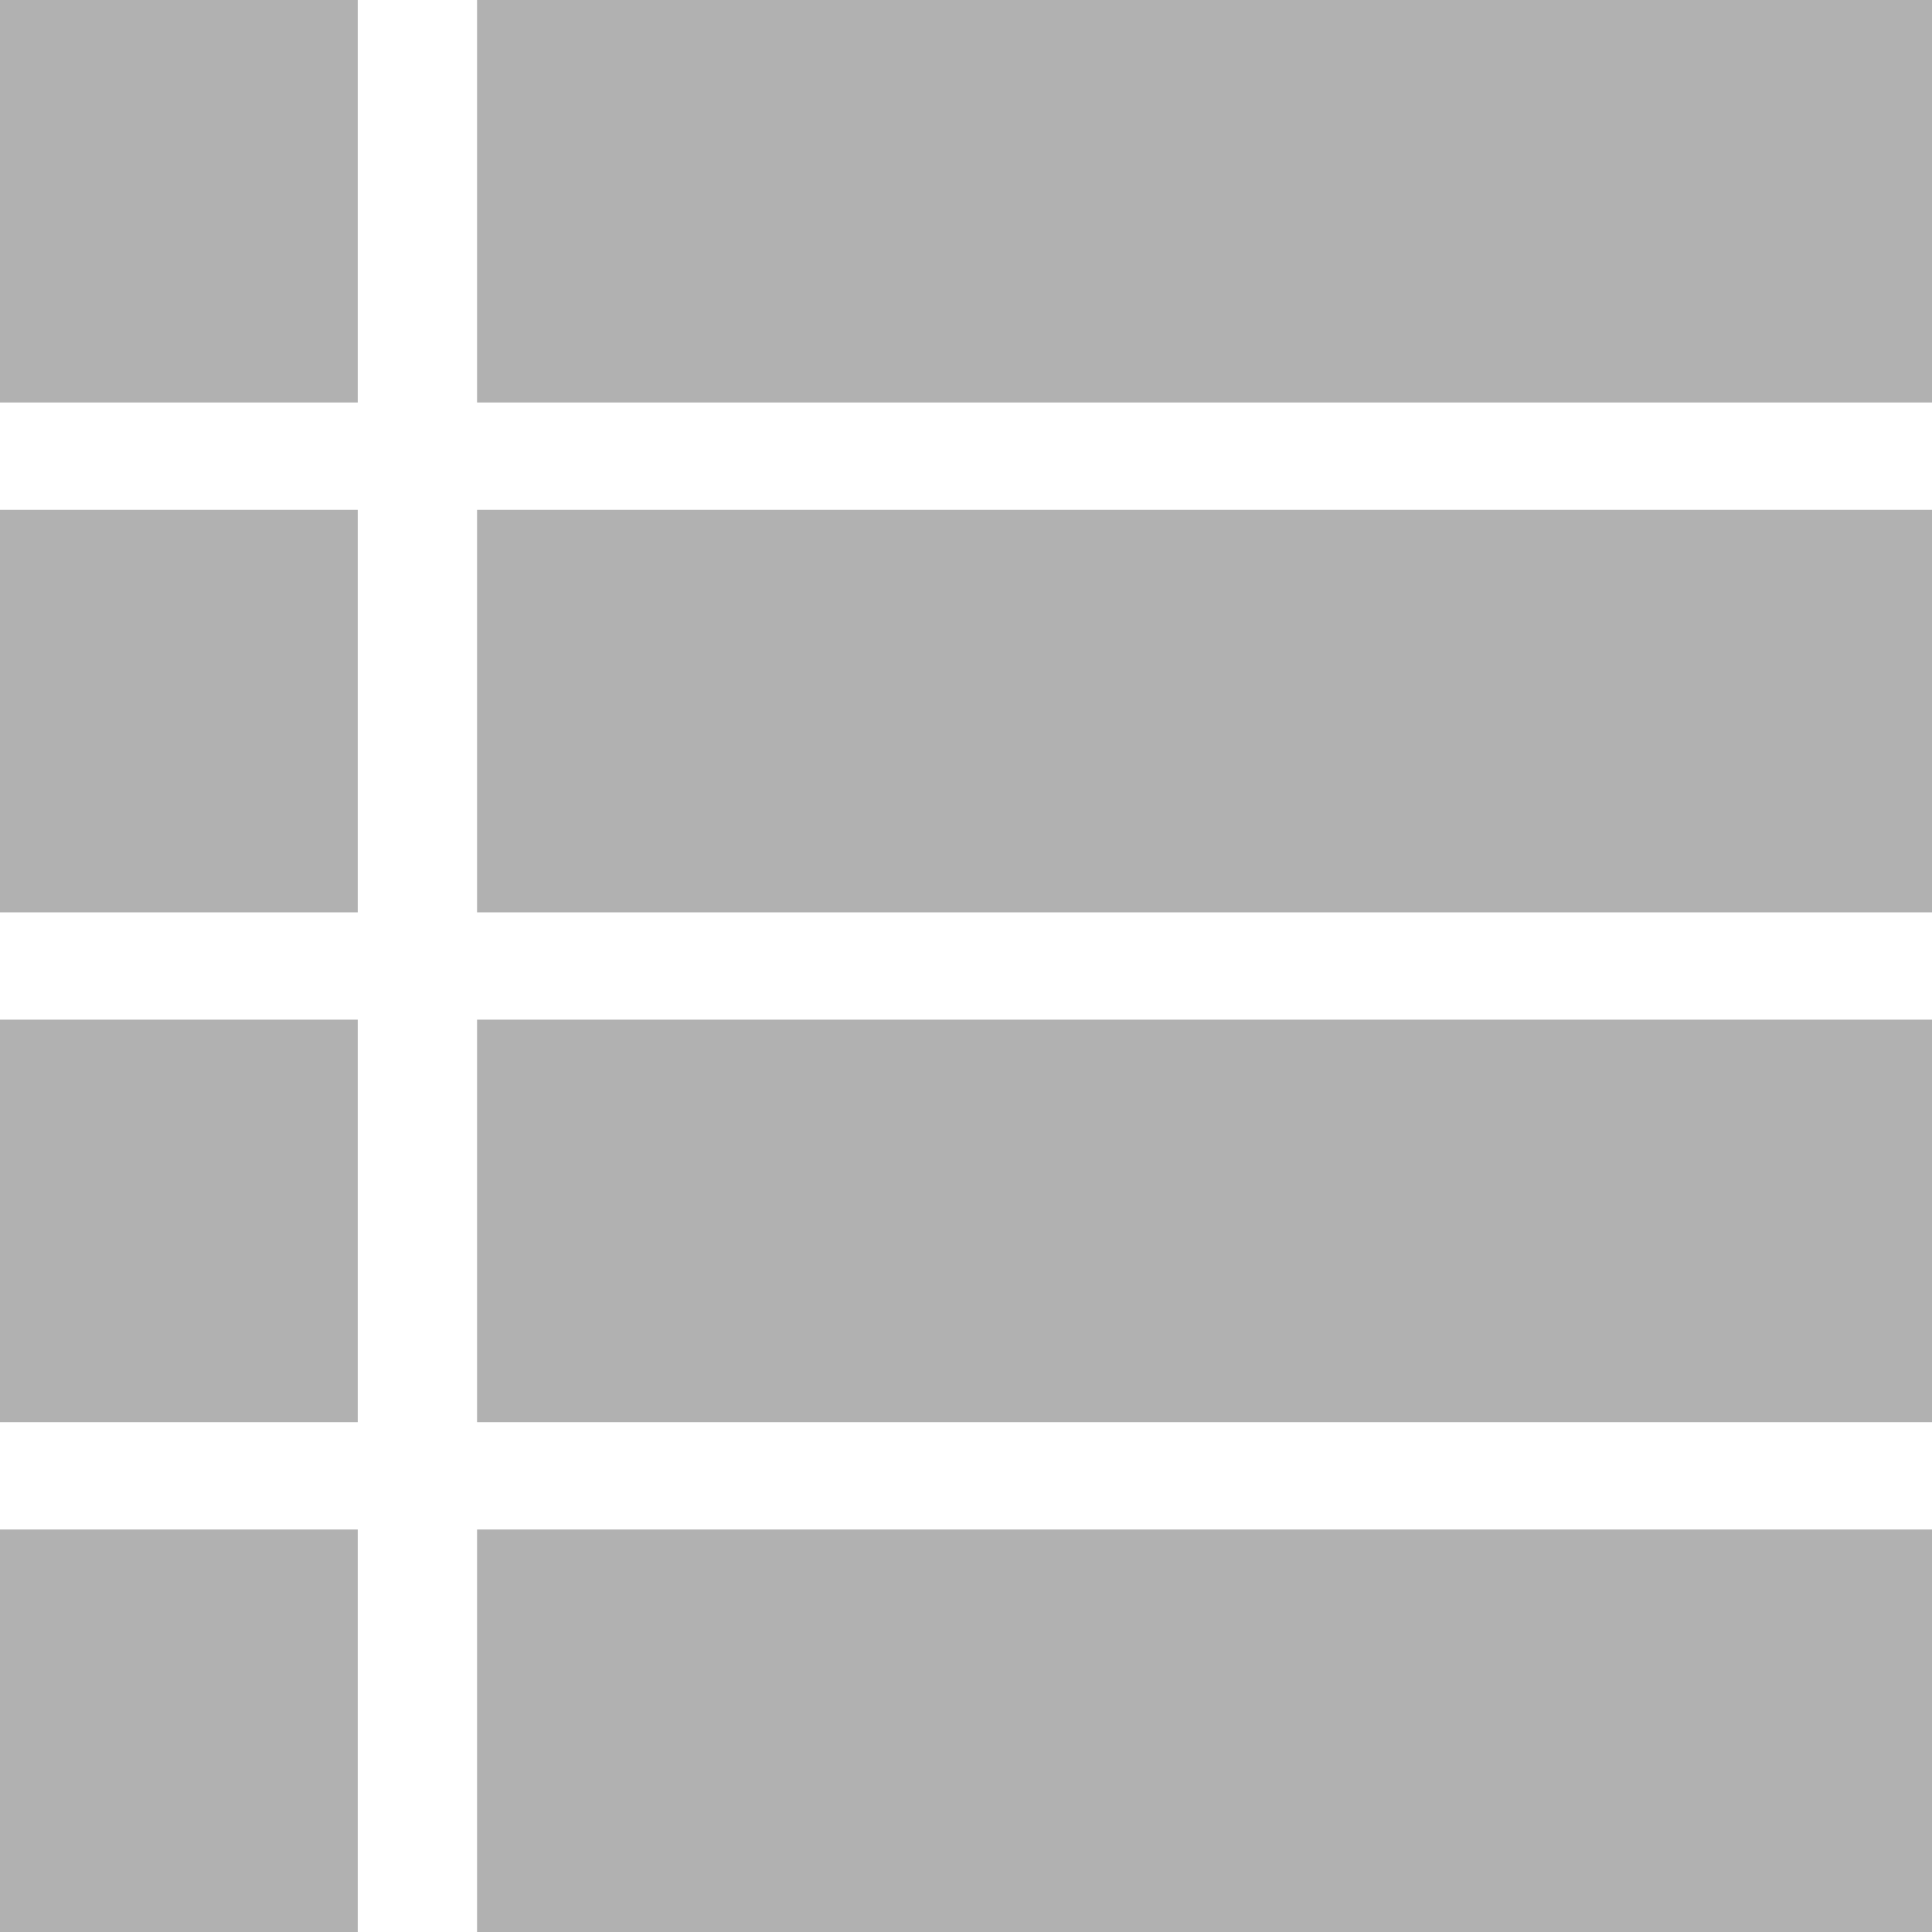 <svg width="40" height="40" viewBox="0 0 40 40" fill="none" xmlns="http://www.w3.org/2000/svg">
<rect width="7.407" height="8.333" fill="#B1B1B1"/>
<rect x="9.877" width="30.123" height="8.333" fill="#B1B1B1"/>
<rect x="9.877" y="10.556" width="30.123" height="8.333" fill="#B1B1B1"/>
<rect x="9.877" y="21.111" width="30.123" height="8.333" fill="#B1B1B1"/>
<rect x="9.877" y="31.667" width="30.123" height="8.333" fill="#B1B1B1"/>
<rect y="10.556" width="7.407" height="8.333" fill="#B1B1B1"/>
<rect y="21.111" width="7.407" height="8.333" fill="#B1B1B1"/>
<rect y="31.667" width="7.407" height="8.333" fill="#B1B1B1"/>
</svg>
